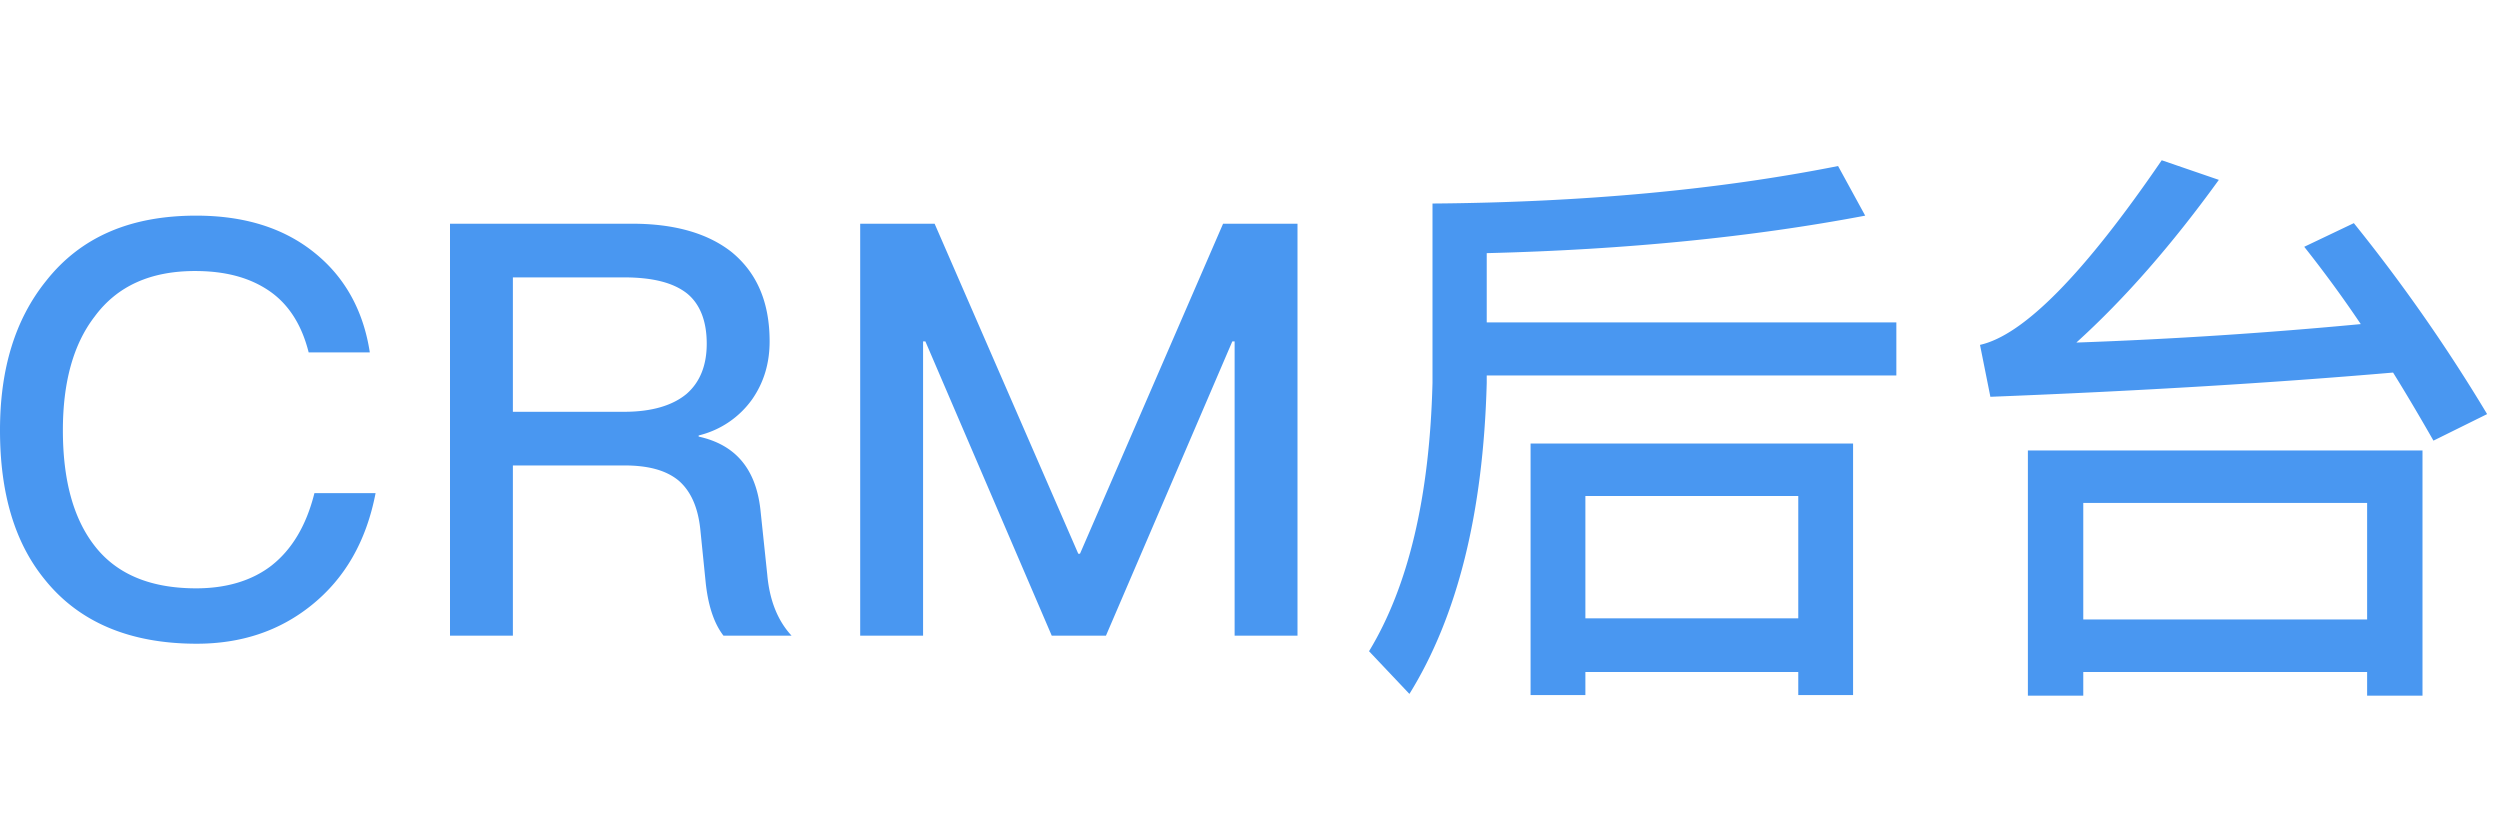 <svg width="78" height="26" xmlns="http://www.w3.org/2000/svg"><path d="M6.12 6.728c-2.052 0-3.6.666-4.68 2.034C.468 9.968 0 11.516 0 13.424c0 1.944.45 3.492 1.386 4.644 1.062 1.332 2.646 2.016 4.752 2.016 1.386 0 2.574-.396 3.564-1.188 1.062-.846 1.728-2.016 2.016-3.51H9.81c-.252 1.008-.702 1.764-1.35 2.268-.612.468-1.404.702-2.34.702-1.44 0-2.502-.45-3.186-1.35-.648-.846-.972-2.034-.972-3.582 0-1.494.324-2.682.99-3.546.702-.954 1.746-1.422 3.132-1.422.936 0 1.692.198 2.304.612.612.414 1.026 1.062 1.242 1.926h1.908c-.198-1.296-.774-2.34-1.71-3.096-.972-.792-2.214-1.17-3.708-1.17zm7.92.252h5.688c1.296 0 2.34.288 3.096.882.792.648 1.188 1.566 1.188 2.79 0 .684-.18 1.278-.54 1.8a2.876 2.876 0 0 1-1.674 1.134v.036c1.152.252 1.782 1.008 1.926 2.268l.216 2.052c.072.792.324 1.422.756 1.89h-2.124c-.306-.396-.486-.972-.558-1.692l-.162-1.602c-.072-.72-.306-1.224-.684-1.548-.396-.324-.954-.468-1.692-.468h-3.474v5.31H14.04V6.98zm1.962 1.674v4.194h3.474c.864 0 1.512-.198 1.944-.558.414-.36.63-.882.63-1.566 0-.72-.216-1.242-.612-1.566-.432-.342-1.08-.504-1.98-.504h-3.456zM26.838 6.98v12.852H28.8v-9.18h.072l3.942 9.18h1.692l3.942-9.18h.072v9.18h1.962V6.98H38.16l-4.464 10.296h-.054L29.16 6.98h-2.322zm19.548 4.734v.234c-.108 4.068-.918 7.29-2.412 9.702l-1.26-1.332c1.224-2.016 1.89-4.806 1.98-8.37V6.35c4.716-.036 8.946-.432 12.654-1.17l.846 1.548c-3.51.666-7.452 1.062-11.808 1.17v2.16h12.78v1.656h-12.78zm11.43 2.124v7.848h-1.71v-.72h-6.642v.72h-1.71v-7.848h10.062zm-8.352 5.454h6.642v-3.816h-6.642v3.816zm26.118-5.238v7.65h-1.728v-.738h-8.856v.738H63.27v-7.65h12.312zm-10.584 5.274h8.856v-3.636h-8.856v3.636zM62.1 12.38c4.608-.18 8.802-.432 12.564-.756.414.666.828 1.368 1.26 2.124l1.674-.828a52.65 52.65 0 0 0-4.158-5.958l-1.548.738a38.022 38.022 0 0 1 1.764 2.412c-2.862.27-5.814.468-8.874.576 1.512-1.368 2.988-3.06 4.446-5.076L67.446 5c-2.412 3.528-4.302 5.454-5.67 5.76l.324 1.62z" fill="#4997F1" fill-rule="evenodd"/></svg>